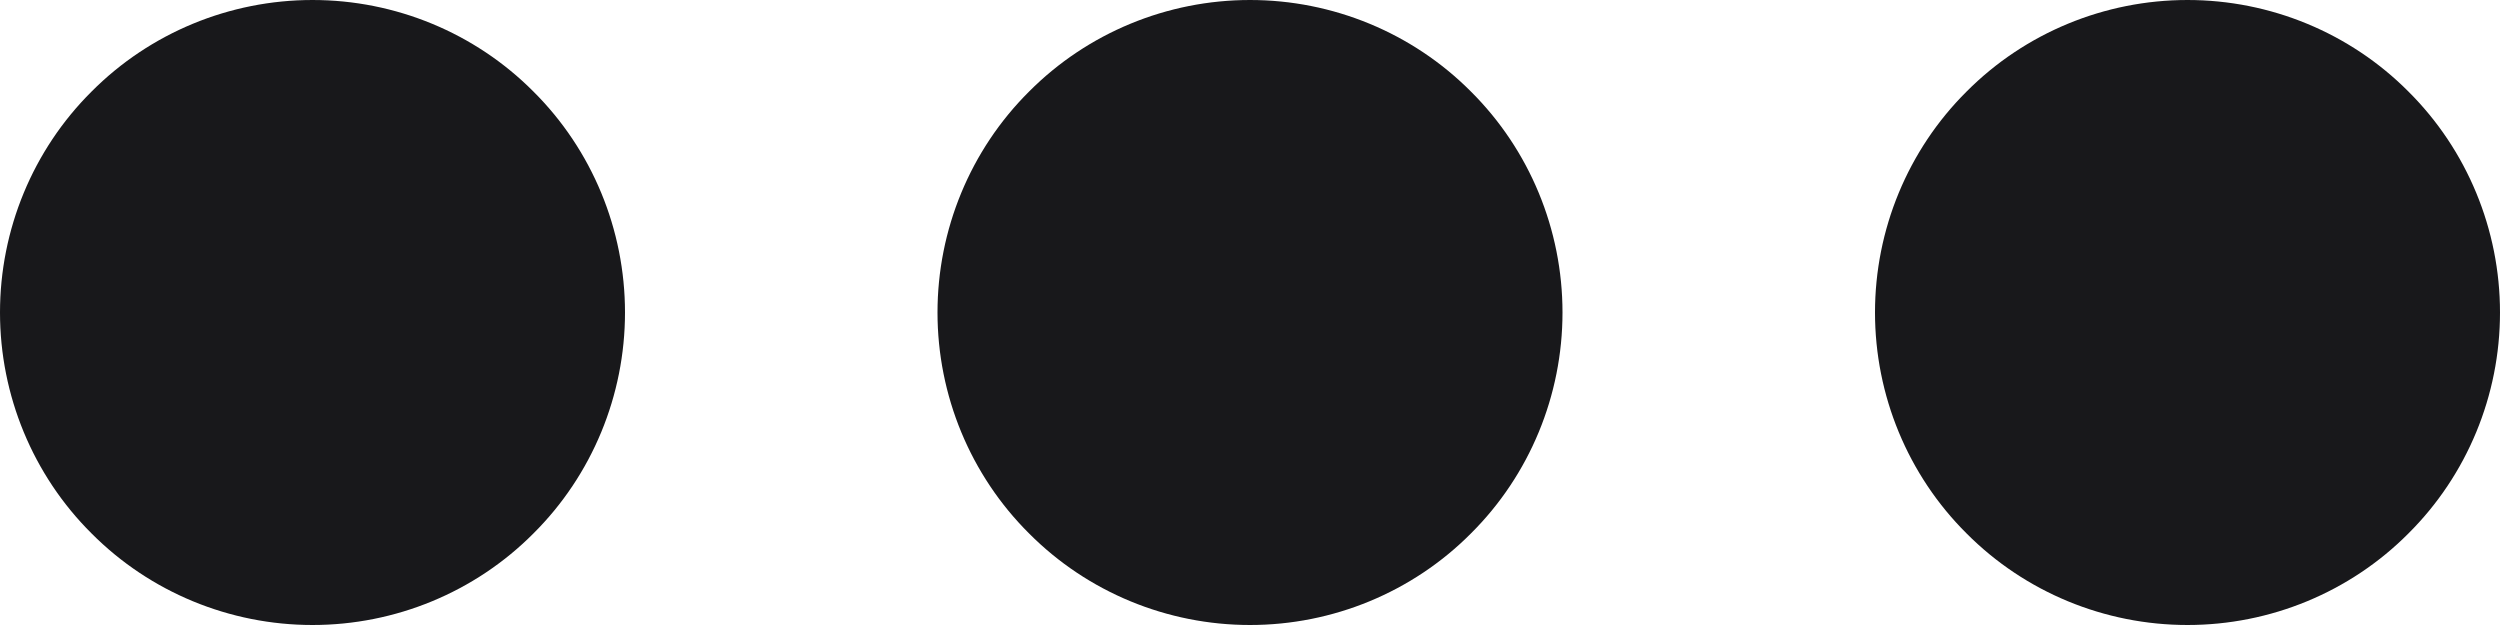 <svg width="8" height="2" viewBox="0 0 8 2" fill="none" xmlns="http://www.w3.org/2000/svg">
<path d="M6 1C6 0.735 6.105 0.48 6.293 0.293C6.48 0.105 6.735 0 7 0C7.265 0 7.52 0.105 7.707 0.293C7.895 0.48 8 0.735 8 1C8 1.265 7.895 1.52 7.707 1.707C7.52 1.895 7.265 2 7 2C6.735 2 6.48 1.895 6.293 1.707C6.105 1.52 6 1.265 6 1ZM3 1C3 0.735 3.105 0.48 3.293 0.293C3.48 0.105 3.735 0 4 0C4.265 0 4.52 0.105 4.707 0.293C4.895 0.48 5 0.735 5 1C5 1.265 4.895 1.52 4.707 1.707C4.52 1.895 4.265 2 4 2C3.735 2 3.48 1.895 3.293 1.707C3.105 1.52 3 1.265 3 1ZM0 1C0 0.735 0.105 0.48 0.293 0.293C0.48 0.105 0.735 0 1 0C1.265 0 1.52 0.105 1.707 0.293C1.895 0.48 2 0.735 2 1C2 1.265 1.895 1.52 1.707 1.707C1.52 1.895 1.265 2 1 2C0.735 2 0.48 1.895 0.293 1.707C0.105 1.52 0 1.265 0 1Z" fill="#18181B"/>
</svg>
